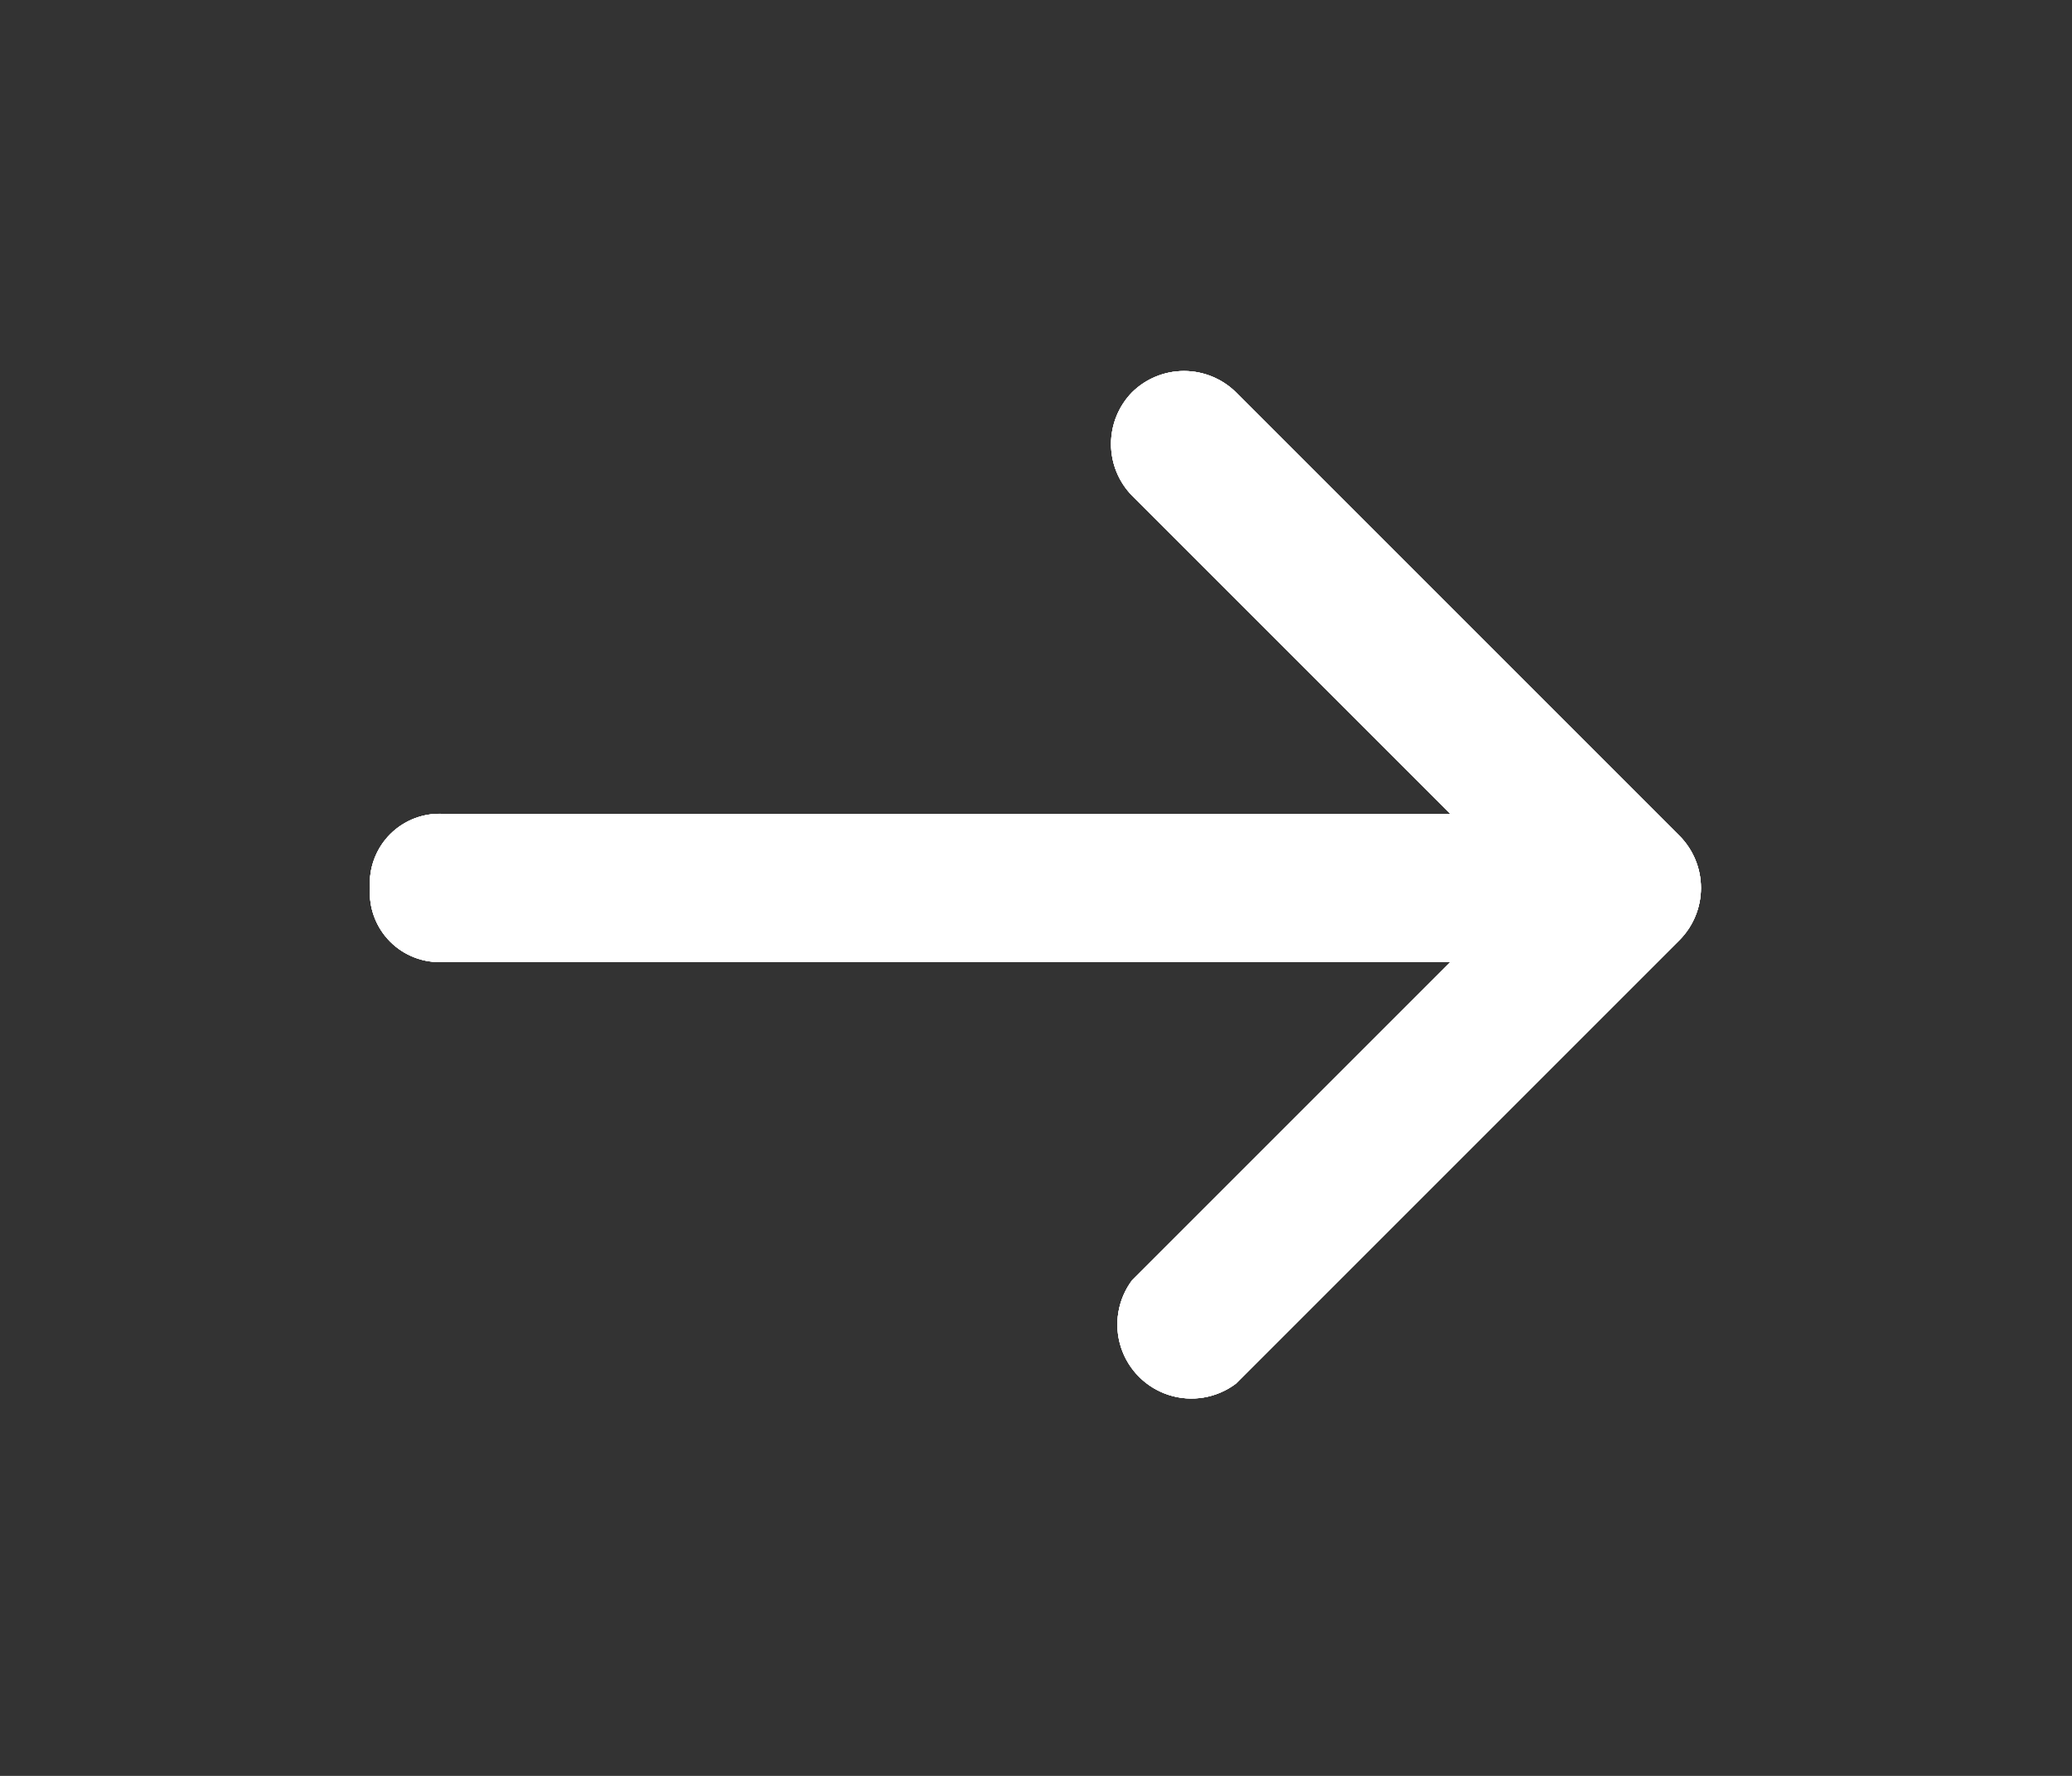 <svg xmlns="http://www.w3.org/2000/svg" xmlns:xlink="http://www.w3.org/1999/xlink" viewBox="0 0 28 24">
  <rect x="0" y="0" width="28" height="24" fill="#333333" stroke="none"/>
  <defs>
    <clipPath id="a" transform="translate(5 5)">
      <path d="M14.6,6,10.3,1.7a1,1,0,0,1,0-1.4,1,1,0,0,1,1.4,0l6,6a1,1,0,0,1,0,1.4l-6,6a1,1,0,0,1-1.4-1.4L14.6,8H1A.94.94,0,0,1,0,7,.94.94,0,0,1,1,6Z" fill="#fff"/>
    </clipPath>
    <clipPath id="b" transform="translate(5 5)">
      <rect x="-5" y="-5" width="28" height="24" fill="#fff"/>
    </clipPath>
    <clipPath id="c" transform="translate(5 5)">
      <rect width="18" height="14" fill="#fff"/>
    </clipPath>
  </defs>
  <title>arrow-right-white</title>
  <g>
    <path d="M14.6,6,10.3,1.7a1,1,0,0,1,0-1.4,1,1,0,0,1,1.4,0l6,6a1,1,0,0,1,0,1.4l-6,6a1,1,0,0,1-1.4-1.4L14.6,8H1A.94.94,0,0,1,0,7,.94.94,0,0,1,1,6Z" transform="translate(5 5)" fill="#fff"/>
    <g clip-path="url(#a)">
      <g>
        <rect width="28" height="24" fill="#fff"/>
        <g clip-path="url(#b)">
          <g>
            <rect x="5" y="5" width="18" height="14" fill="#fff"/>
            <g clip-path="url(#c)">
              <path d="M-5-5H23V19H-5Z" transform="translate(5 5)" fill="#fff"/>
            </g>
          </g>
        </g>
      </g>
    </g>
  </g>
</svg>
